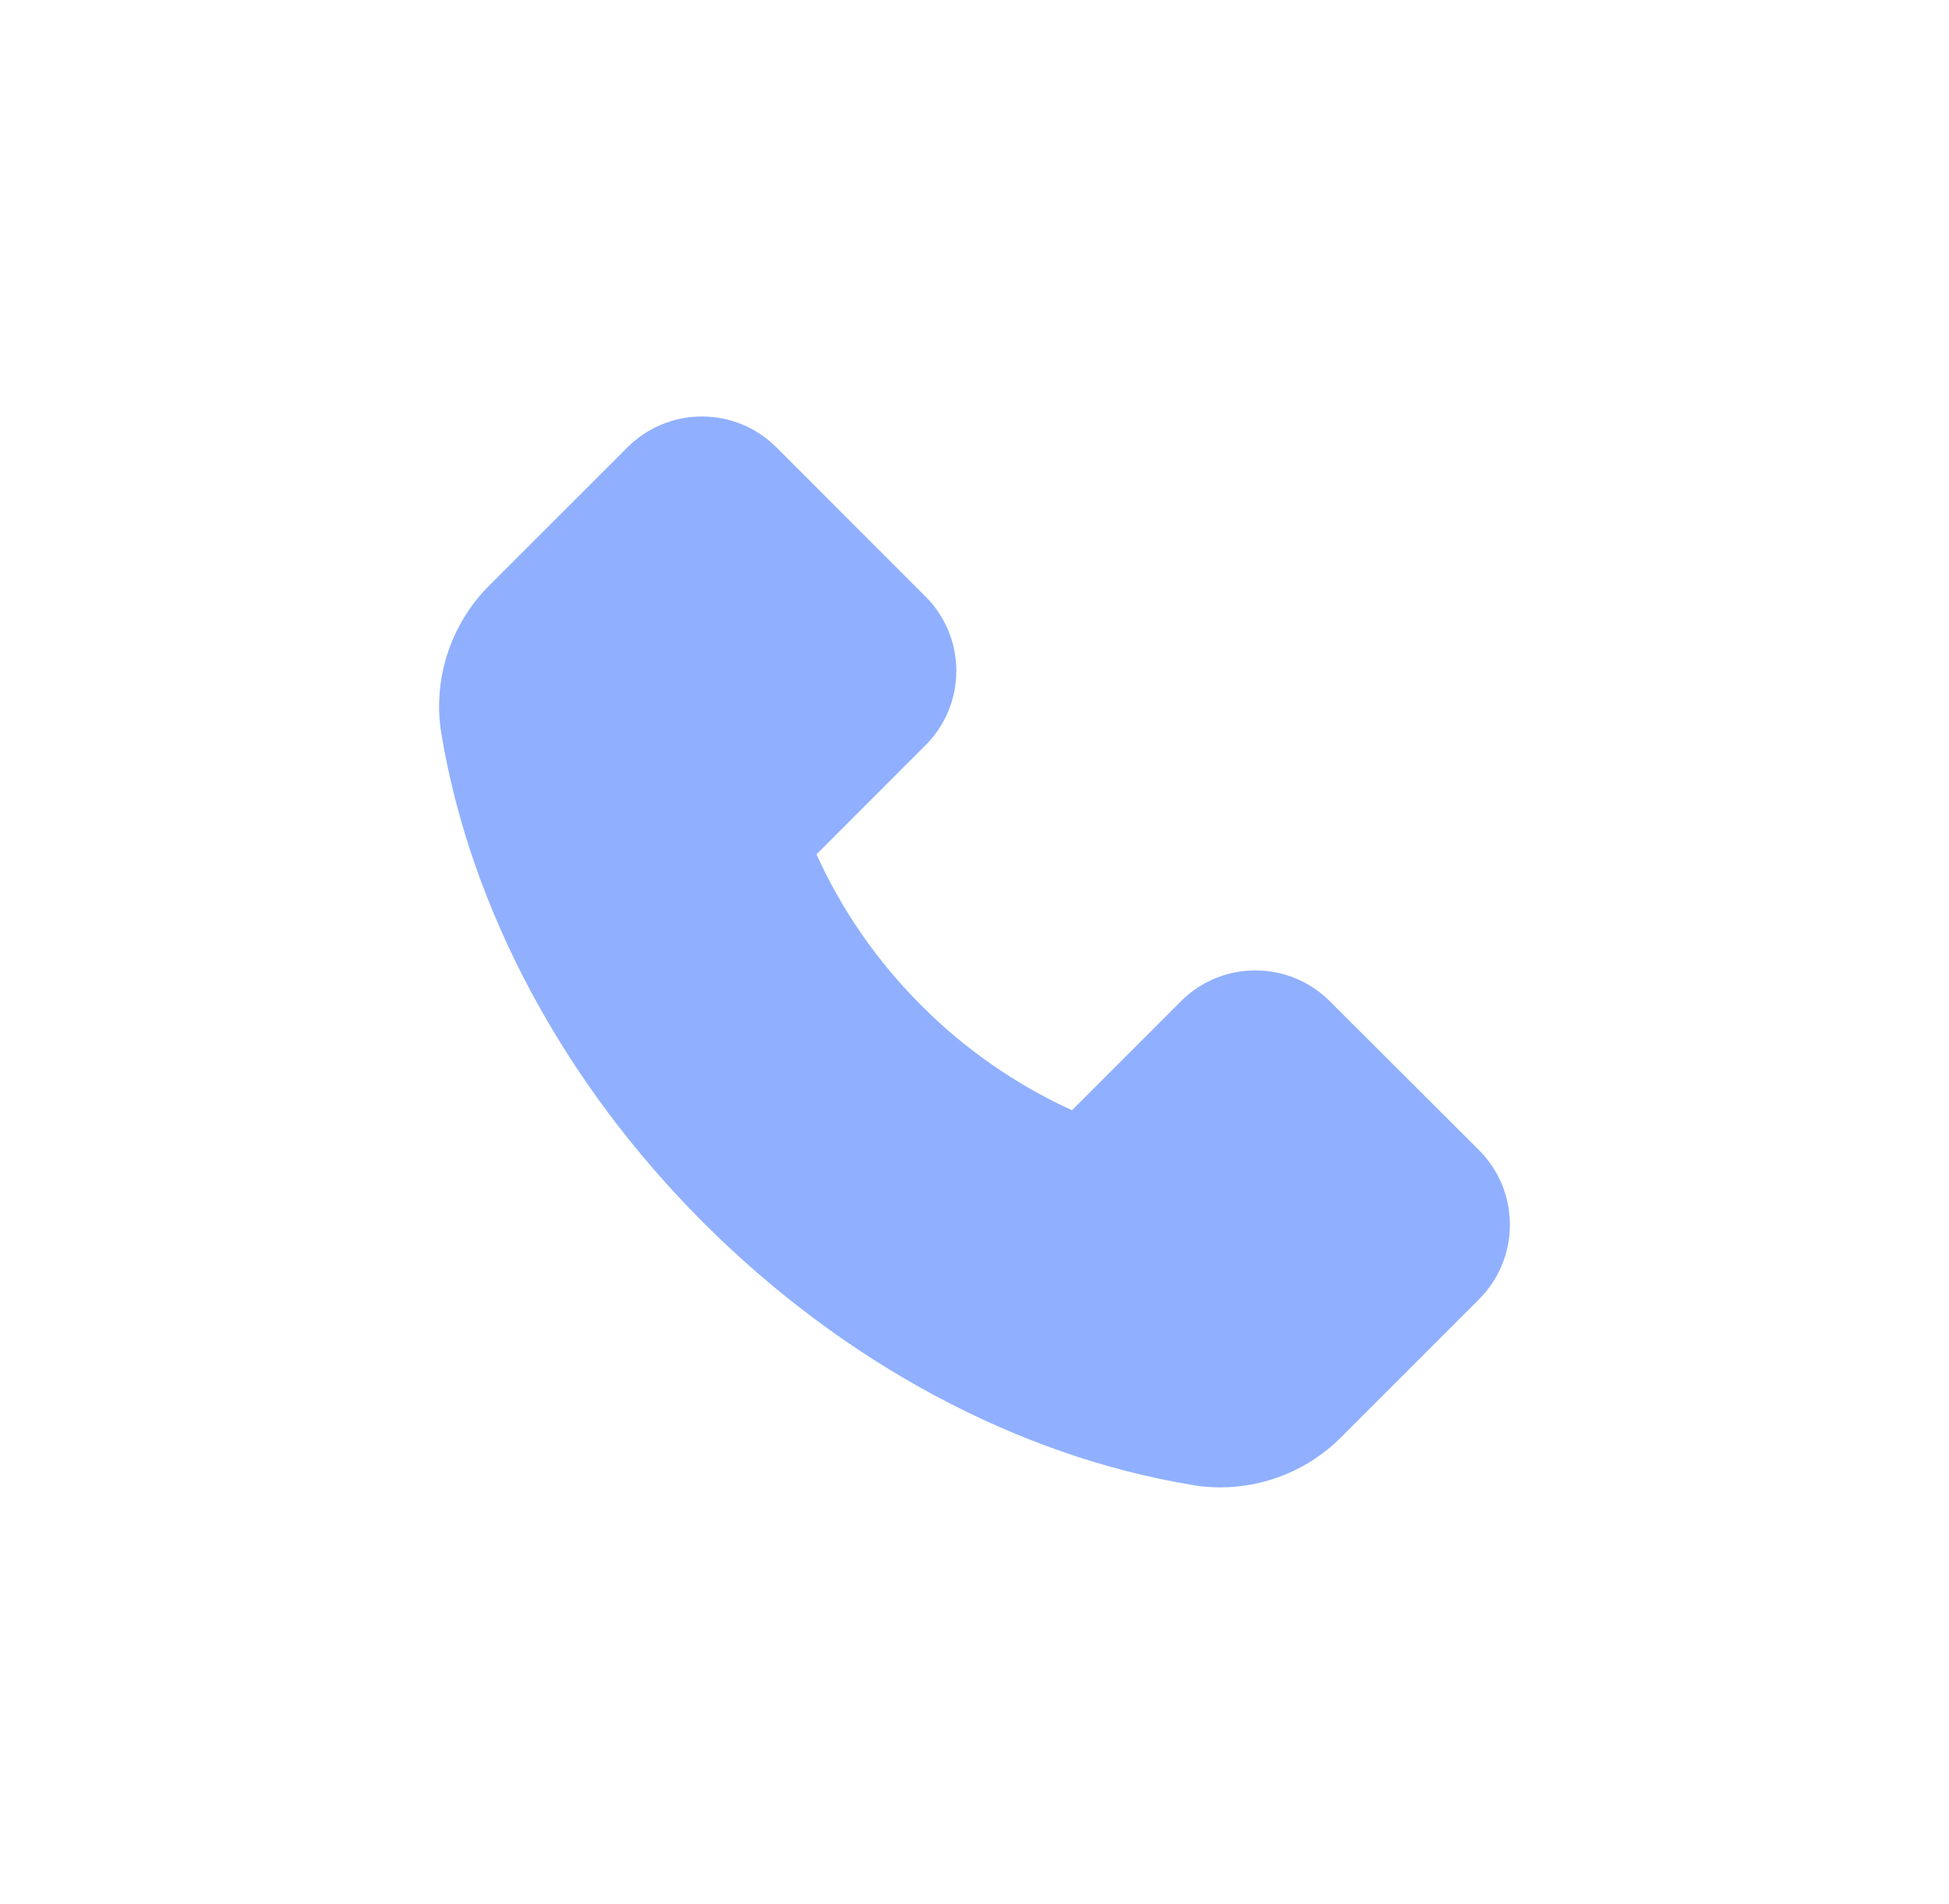 <svg width="43" height="42" viewBox="0 0 43 42" fill="none" xmlns="http://www.w3.org/2000/svg">
<path d="M10.789 12.921L13.842 9.87C14.058 9.654 14.314 9.482 14.596 9.365C14.877 9.248 15.18 9.187 15.485 9.188C16.107 9.188 16.692 9.431 17.131 9.87L20.416 13.156C20.633 13.371 20.804 13.627 20.922 13.909C21.039 14.191 21.099 14.493 21.099 14.798C21.099 15.421 20.855 16.006 20.416 16.444L18.014 18.847C18.576 20.086 19.358 21.214 20.322 22.175C21.283 23.142 22.411 23.926 23.651 24.492L26.053 22.09C26.268 21.873 26.524 21.701 26.806 21.584C27.088 21.467 27.391 21.407 27.696 21.407C28.318 21.407 28.903 21.651 29.342 22.09L32.63 25.372C32.847 25.588 33.019 25.845 33.136 26.127C33.253 26.41 33.313 26.712 33.312 27.018C33.312 27.64 33.069 28.225 32.63 28.664L29.582 31.712C28.883 32.414 27.917 32.812 26.925 32.812C26.715 32.812 26.515 32.795 26.317 32.761C22.452 32.124 18.619 30.069 15.525 26.978C12.434 23.89 10.382 20.06 9.737 16.183C9.542 14.999 9.934 13.781 10.789 12.921Z" fill="#90B0FF"/>
</svg>
